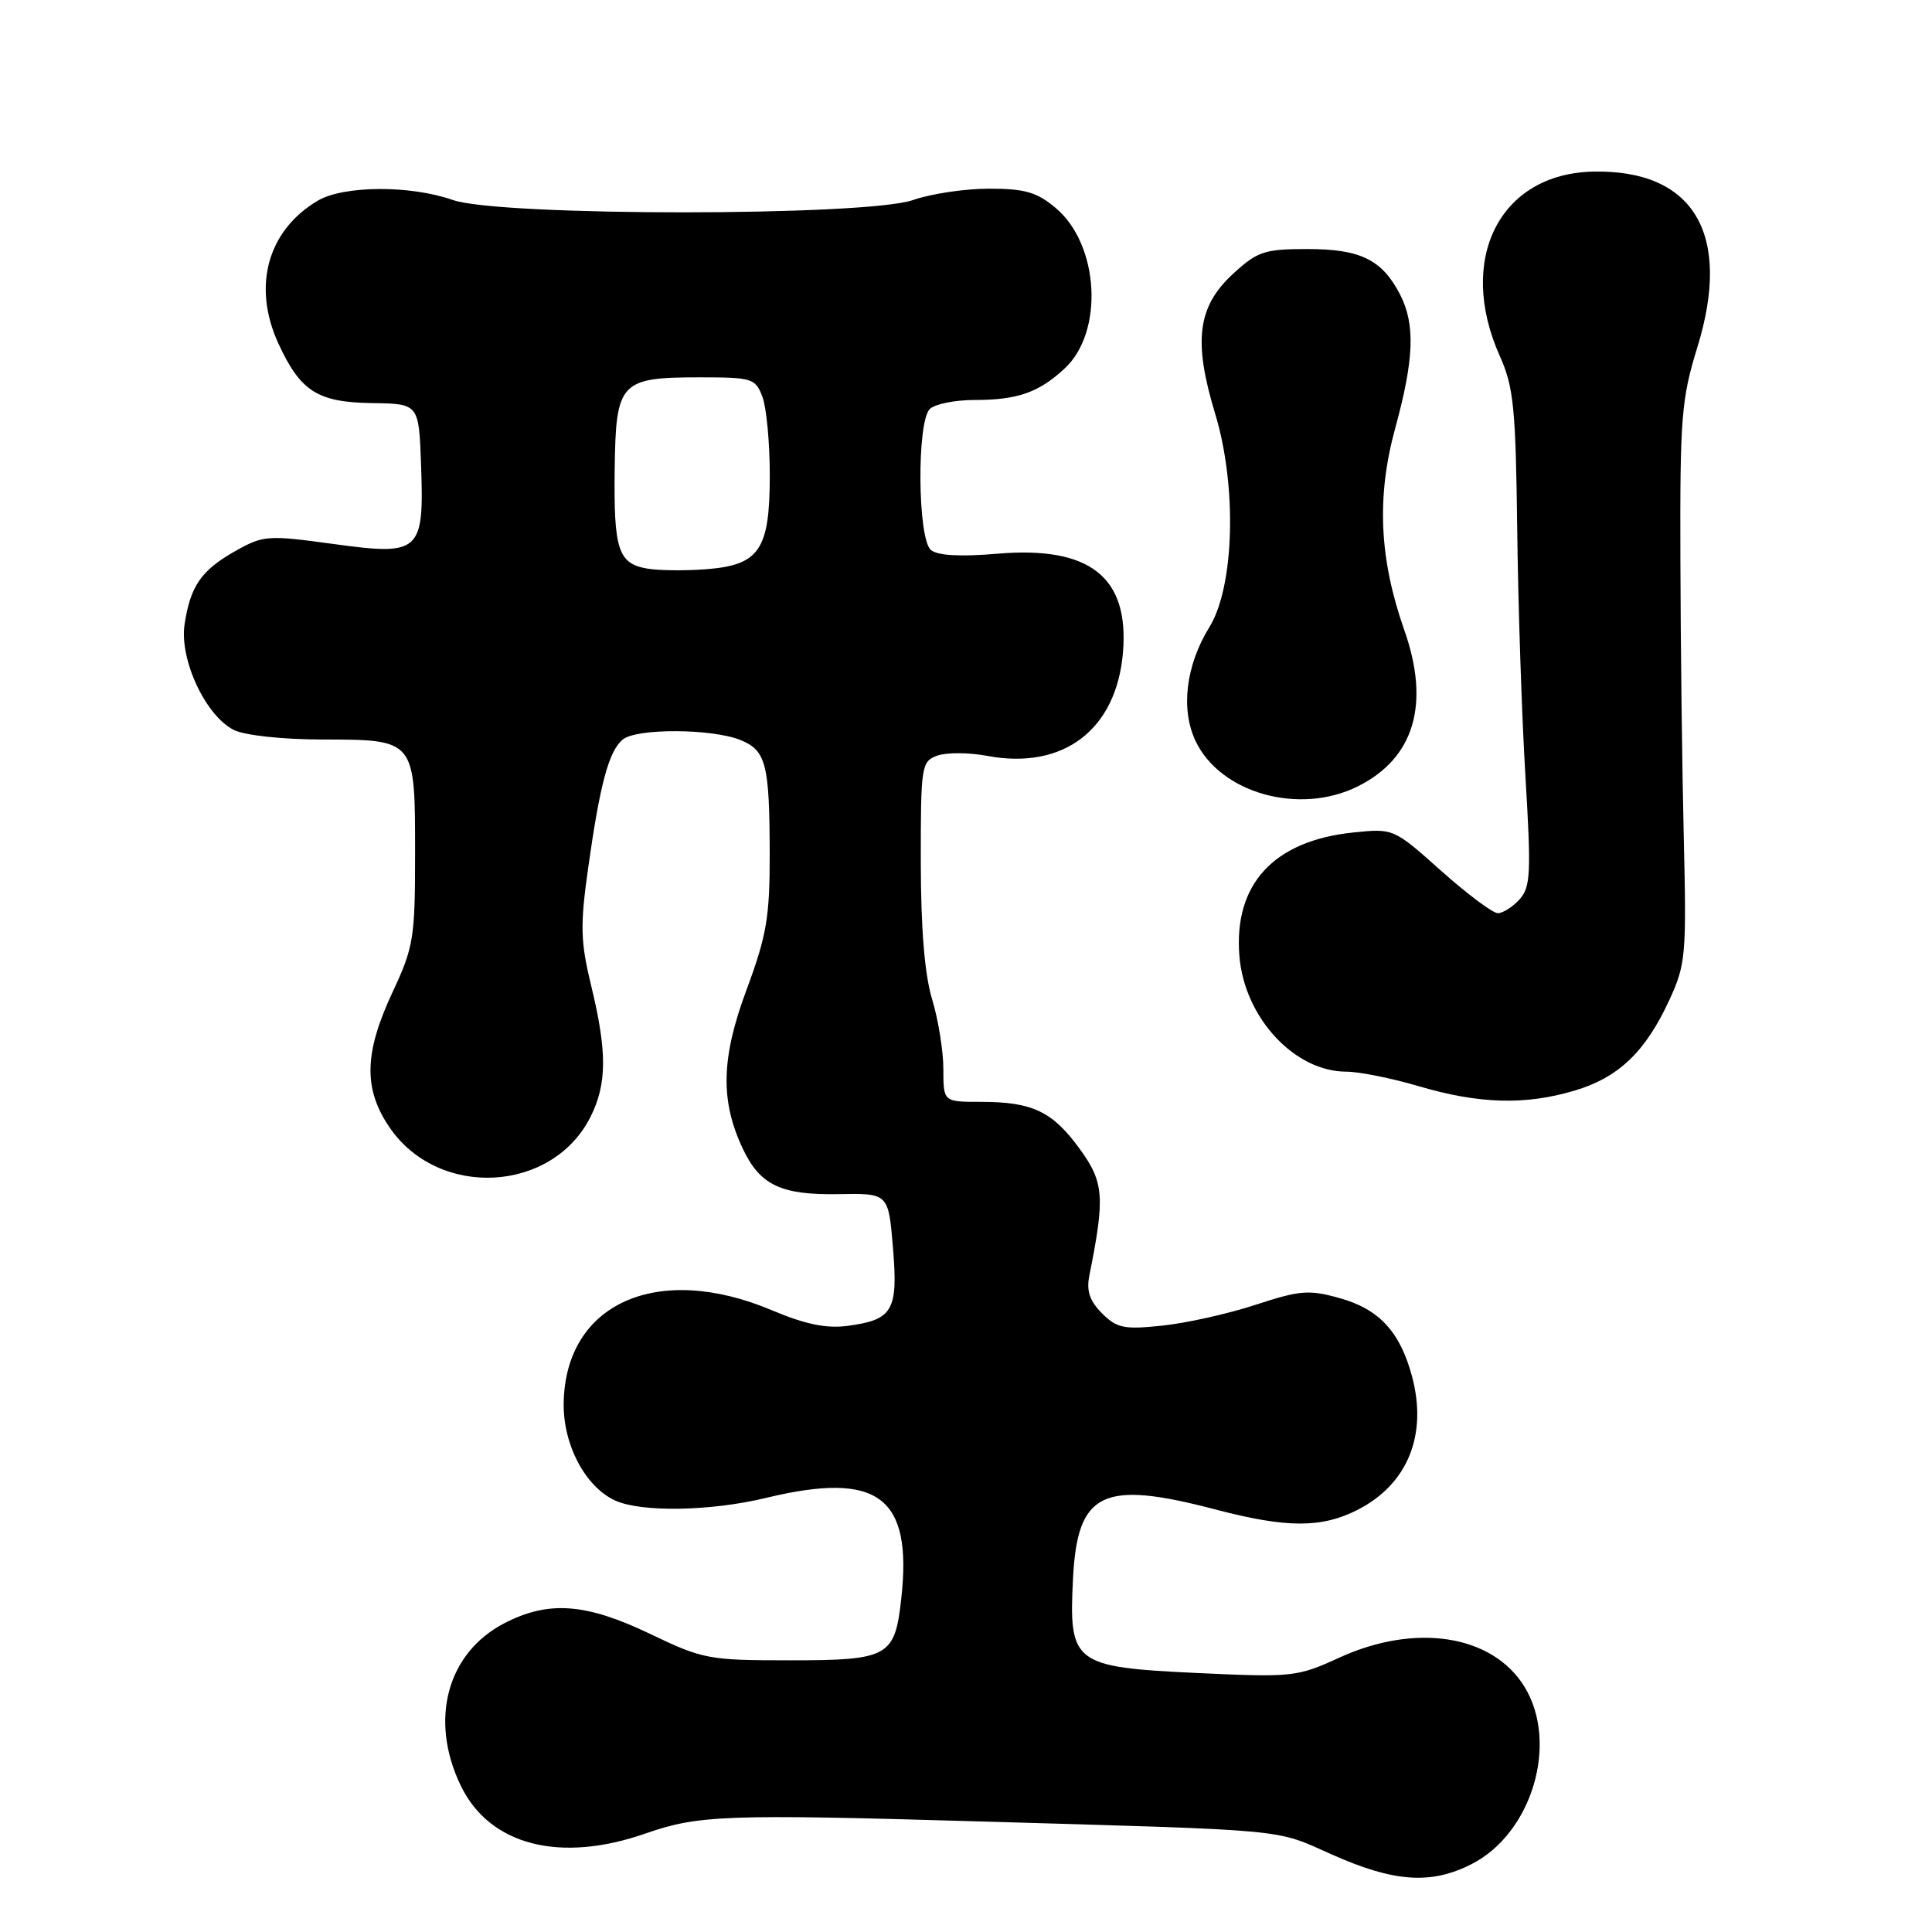 <?xml version="1.0" encoding="UTF-8" standalone="no"?>
<!DOCTYPE svg PUBLIC "-//W3C//DTD SVG 1.1//EN" "http://www.w3.org/Graphics/SVG/1.1/DTD/svg11.dtd" >
<svg xmlns="http://www.w3.org/2000/svg" xmlns:xlink="http://www.w3.org/1999/xlink" version="1.1" viewBox="0 0 256 256">
 <g >
 <path fill="currentColor"
d=" M 195.00 247.00 C 203.02 242.91 206.58 230.92 201.98 223.47 C 197.74 216.61 187.56 215.02 177.46 219.65 C 171.86 222.21 171.27 222.27 158.59 221.68 C 142.22 220.90 141.61 220.44 142.18 209.16 C 142.76 197.69 146.06 196.08 161.00 200.00 C 170.49 202.49 175.10 202.50 179.89 200.06 C 186.53 196.67 189.19 190.13 187.09 182.34 C 185.51 176.46 182.73 173.46 177.52 172.01 C 173.45 170.87 172.27 170.96 166.38 172.89 C 162.76 174.08 157.20 175.32 154.03 175.65 C 148.94 176.19 147.99 175.99 146.02 174.02 C 144.39 172.39 143.94 171.05 144.34 169.04 C 146.44 158.57 146.29 156.66 143.05 152.21 C 139.45 147.26 136.79 146.00 129.93 146.00 C 125.00 146.00 125.00 146.00 125.00 141.66 C 125.00 139.27 124.33 135.11 123.51 132.41 C 122.52 129.13 122.02 123.09 122.01 114.22 C 122.00 101.48 122.09 100.90 124.18 100.13 C 125.38 99.69 128.37 99.70 130.83 100.16 C 140.92 102.05 147.95 96.68 148.80 86.44 C 149.63 76.44 144.40 72.33 132.15 73.37 C 127.23 73.79 124.25 73.62 123.35 72.88 C 121.59 71.41 121.46 55.94 123.20 54.20 C 123.86 53.54 126.53 53.00 129.13 53.00 C 134.84 53.00 137.65 52.01 141.09 48.81 C 146.30 43.95 145.65 32.41 139.90 27.57 C 137.39 25.46 135.82 25.00 131.05 25.00 C 127.86 25.00 123.34 25.68 121.00 26.50 C 114.82 28.68 66.18 28.68 60.00 26.50 C 54.39 24.52 45.54 24.57 42.11 26.59 C 35.45 30.53 33.41 37.93 36.88 45.50 C 39.80 51.85 42.08 53.31 49.26 53.41 C 55.50 53.50 55.50 53.50 55.79 61.51 C 56.21 73.21 55.72 73.66 44.18 72.08 C 35.48 70.89 34.90 70.93 31.23 72.99 C 26.67 75.56 25.24 77.61 24.46 82.71 C 23.75 87.38 27.25 94.87 31.00 96.73 C 32.43 97.44 37.42 97.98 42.68 97.99 C 55.07 98.01 55.00 97.92 55.00 113.11 C 55.00 124.32 54.81 125.49 52.00 131.50 C 48.25 139.53 48.14 144.27 51.60 149.36 C 58.07 158.88 73.17 158.10 78.25 147.98 C 80.43 143.63 80.46 139.37 78.35 130.68 C 76.92 124.80 76.86 122.69 77.91 115.18 C 79.49 103.91 80.66 99.53 82.52 97.99 C 84.33 96.48 94.40 96.53 98.15 98.07 C 101.51 99.45 101.97 101.26 101.99 113.18 C 102.00 121.56 101.58 123.98 98.91 131.18 C 95.54 140.25 95.42 145.87 98.45 152.26 C 100.73 157.05 103.50 158.36 111.11 158.23 C 117.72 158.11 117.72 158.11 118.32 165.30 C 119.02 173.65 118.32 174.88 112.35 175.68 C 109.49 176.06 106.76 175.50 102.24 173.60 C 87.11 167.23 74.89 172.70 74.69 185.93 C 74.61 191.45 77.56 197.02 81.52 198.83 C 84.99 200.41 94.18 200.25 101.50 198.48 C 116.34 194.90 120.91 198.28 119.43 211.75 C 118.58 219.55 117.77 220.00 104.65 220.00 C 93.90 220.00 93.15 219.86 86.14 216.50 C 77.66 212.44 72.75 212.06 66.92 215.04 C 59.25 218.95 56.83 227.88 61.06 236.62 C 64.88 244.52 74.20 246.92 85.59 242.93 C 92.54 240.51 96.20 240.37 129.50 241.34 C 171.60 242.56 168.76 242.30 176.50 245.74 C 184.74 249.41 189.63 249.74 195.00 247.00 Z  M 208.61 144.52 C 214.46 142.79 218.03 139.38 221.20 132.50 C 223.37 127.79 223.48 126.56 223.11 111.00 C 222.89 101.92 222.69 85.28 222.66 74.00 C 222.60 55.33 222.80 52.84 224.90 46.04 C 229.54 31.04 224.45 22.45 211.09 22.74 C 198.72 23.00 192.99 34.34 198.73 47.17 C 200.57 51.28 200.84 54.03 201.04 70.17 C 201.16 80.25 201.65 94.99 202.13 102.92 C 202.90 115.71 202.81 117.55 201.35 119.17 C 200.43 120.18 199.14 121.00 198.47 121.00 C 197.80 121.00 194.42 118.47 190.95 115.38 C 184.65 109.76 184.65 109.76 179.31 110.31 C 168.75 111.40 163.44 117.18 164.23 126.71 C 164.90 134.84 171.53 142.00 178.40 142.00 C 180.10 142.01 184.43 142.87 188.00 143.93 C 195.98 146.28 202.09 146.46 208.61 144.52 Z  M 179.91 104.20 C 187.40 100.47 189.53 93.30 186.08 83.50 C 182.75 74.02 182.38 65.83 184.88 56.71 C 187.38 47.58 187.55 42.96 185.51 39.01 C 183.12 34.40 180.27 33.00 173.26 33.00 C 167.56 33.00 166.64 33.30 163.42 36.25 C 158.67 40.61 158.08 45.16 161.02 54.84 C 163.93 64.43 163.57 77.72 160.25 83.10 C 157.13 88.15 156.42 93.98 158.42 98.19 C 161.71 105.12 172.19 108.05 179.91 104.20 Z  M 85.75 75.34 C 81.91 74.68 81.31 72.83 81.45 62.14 C 81.60 50.60 82.16 50.00 92.72 50.00 C 99.67 50.00 100.10 50.13 101.02 52.57 C 101.56 53.98 102.00 58.65 102.00 62.95 C 102.00 72.89 100.64 74.89 93.50 75.43 C 90.75 75.64 87.26 75.60 85.75 75.34 Z "/>
</g>
</svg>